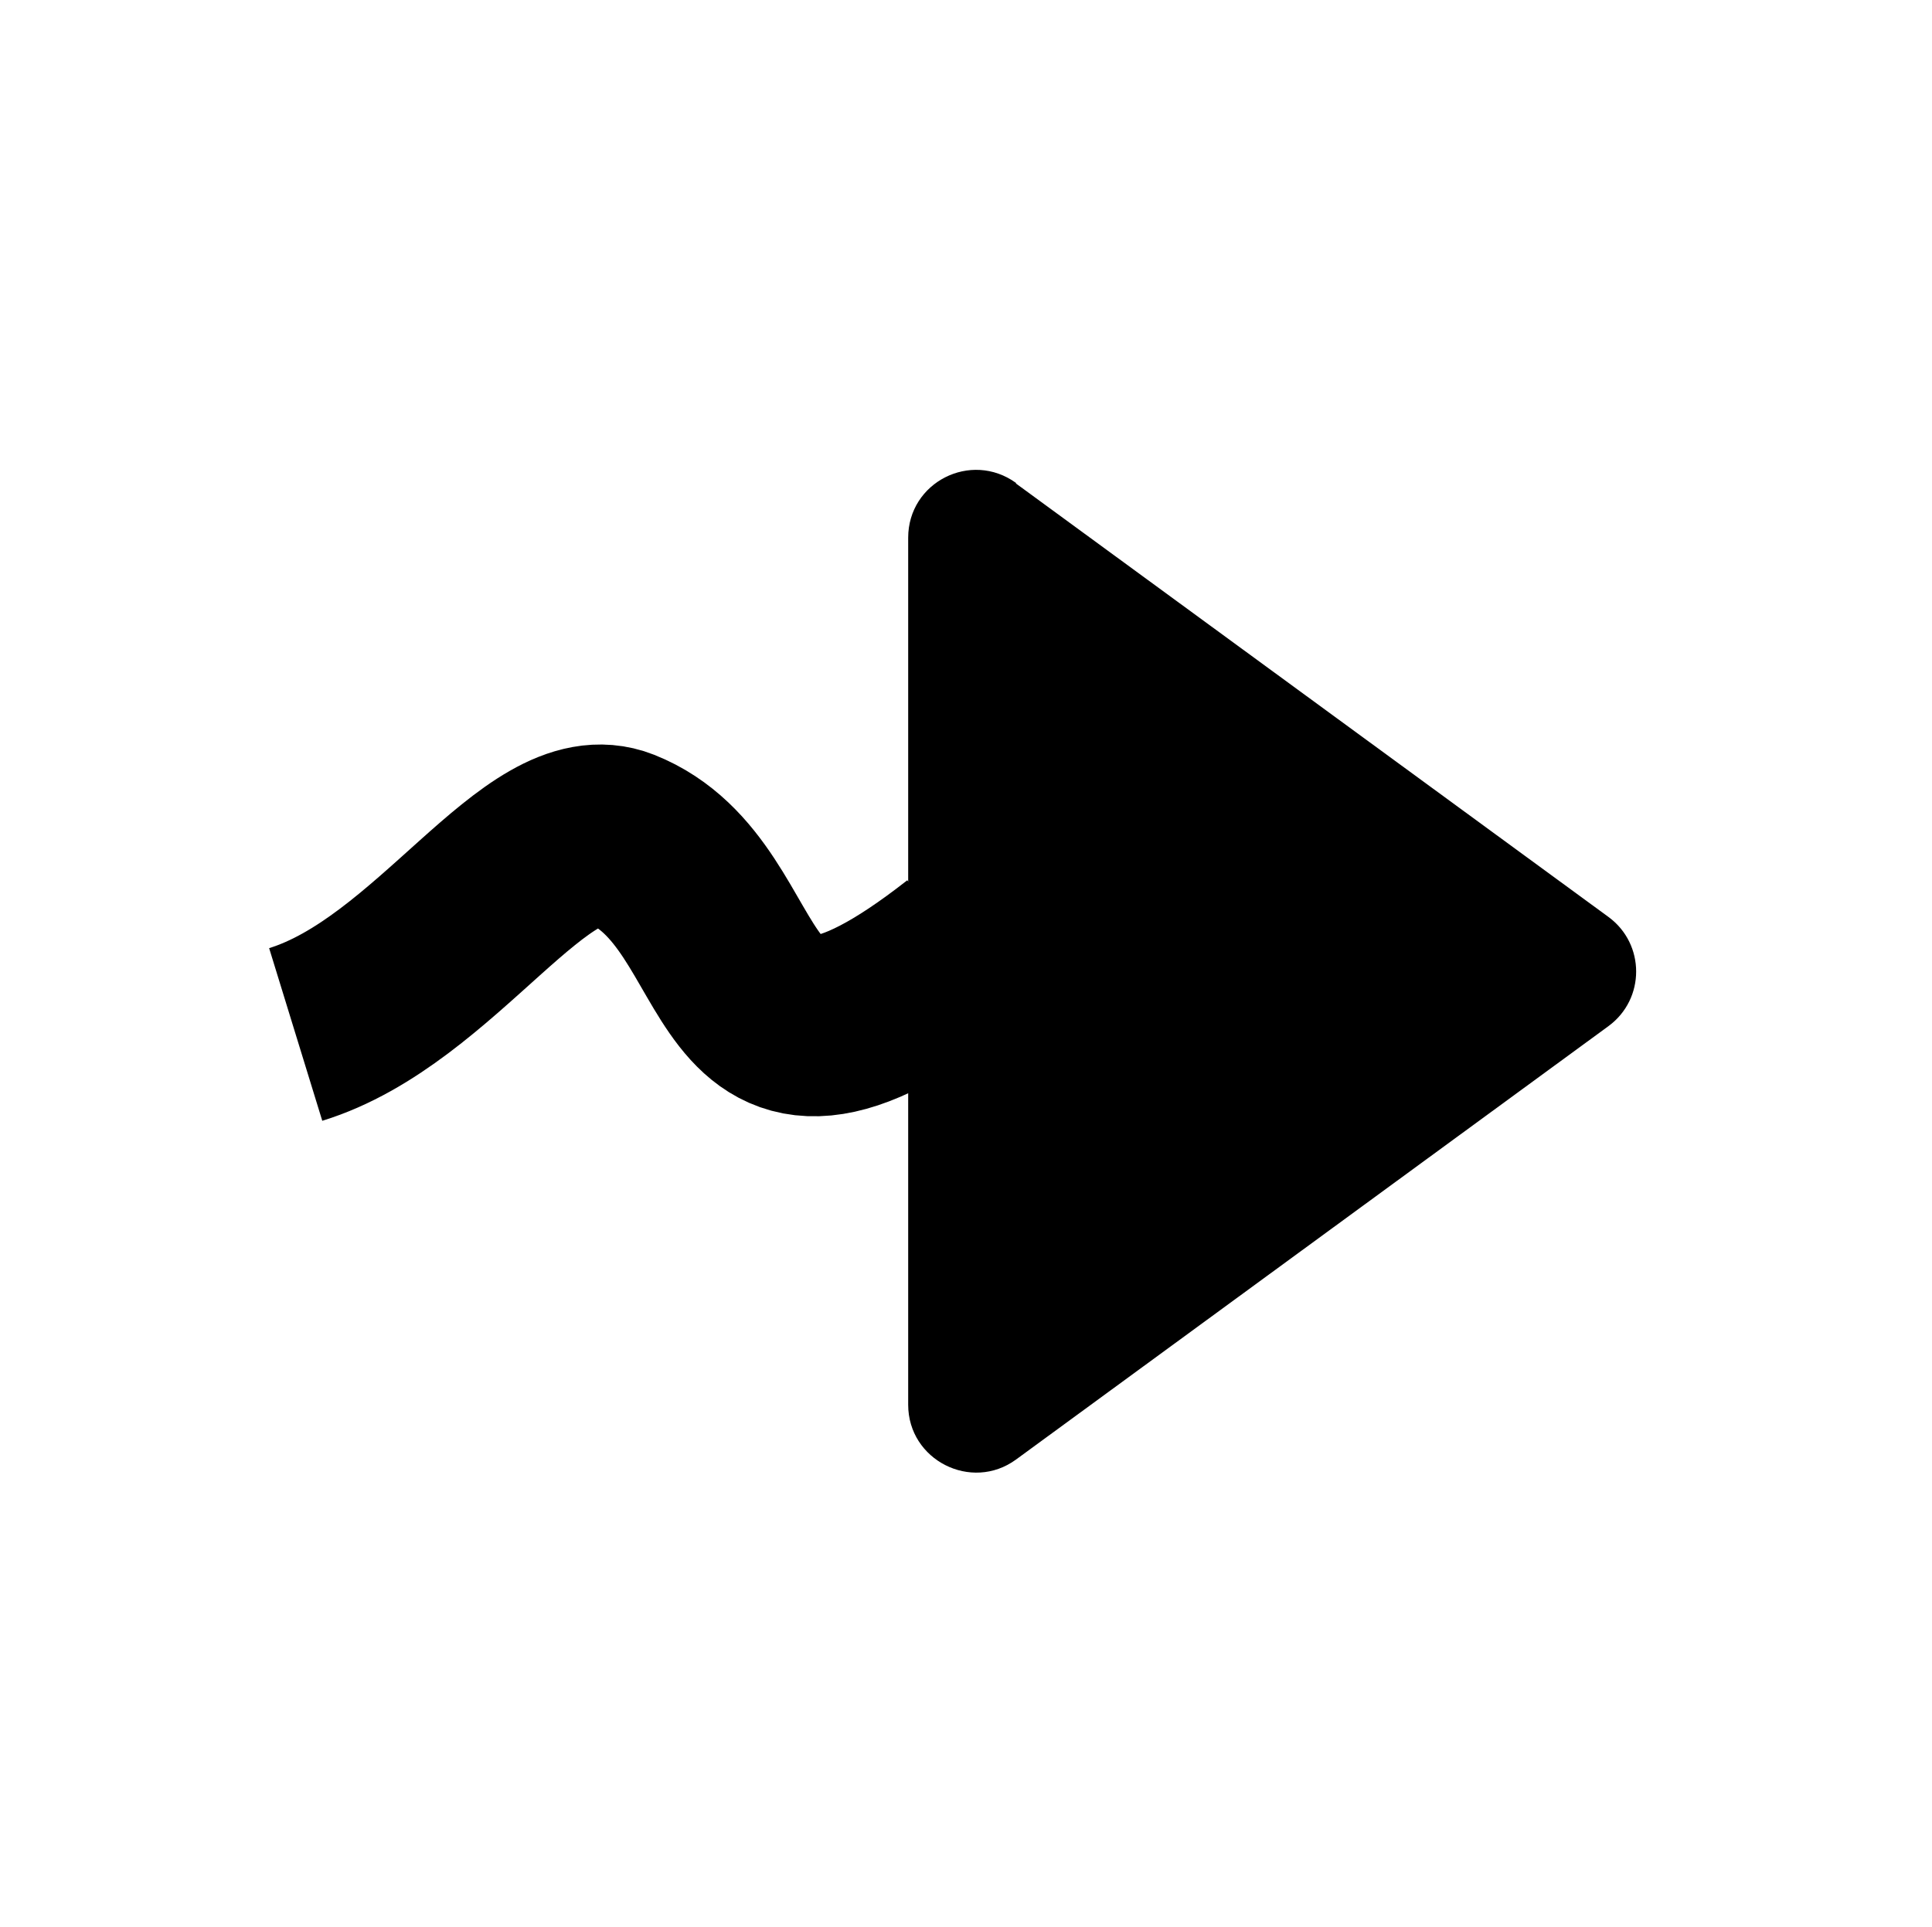 <?xml version="1.0" encoding="UTF-8"?><svg xmlns="http://www.w3.org/2000/svg" viewBox="0 0 32.08 32"><defs><style>.c,.d{fill:none;}.d{stroke:#000;stroke-miterlimit:10;stroke-width:3px;}</style></defs><g id="a"><rect class="c" x=".04" width="32" height="32"/></g><g id="b"><path d="M16.87,8.03l9.84,7.2c.61,.45,.61,1.36,0,1.81l-9.84,7.2c-.74,.54-1.79,.01-1.79-.91V8.93c0-.92,1.04-1.45,1.79-.91Z"/><path class="d" d="M4.91,17.18c2.34-.72,4.01-3.8,5.4-3.25,2.37,.94,1.47,5.17,5.68,1.87"/></g></svg>